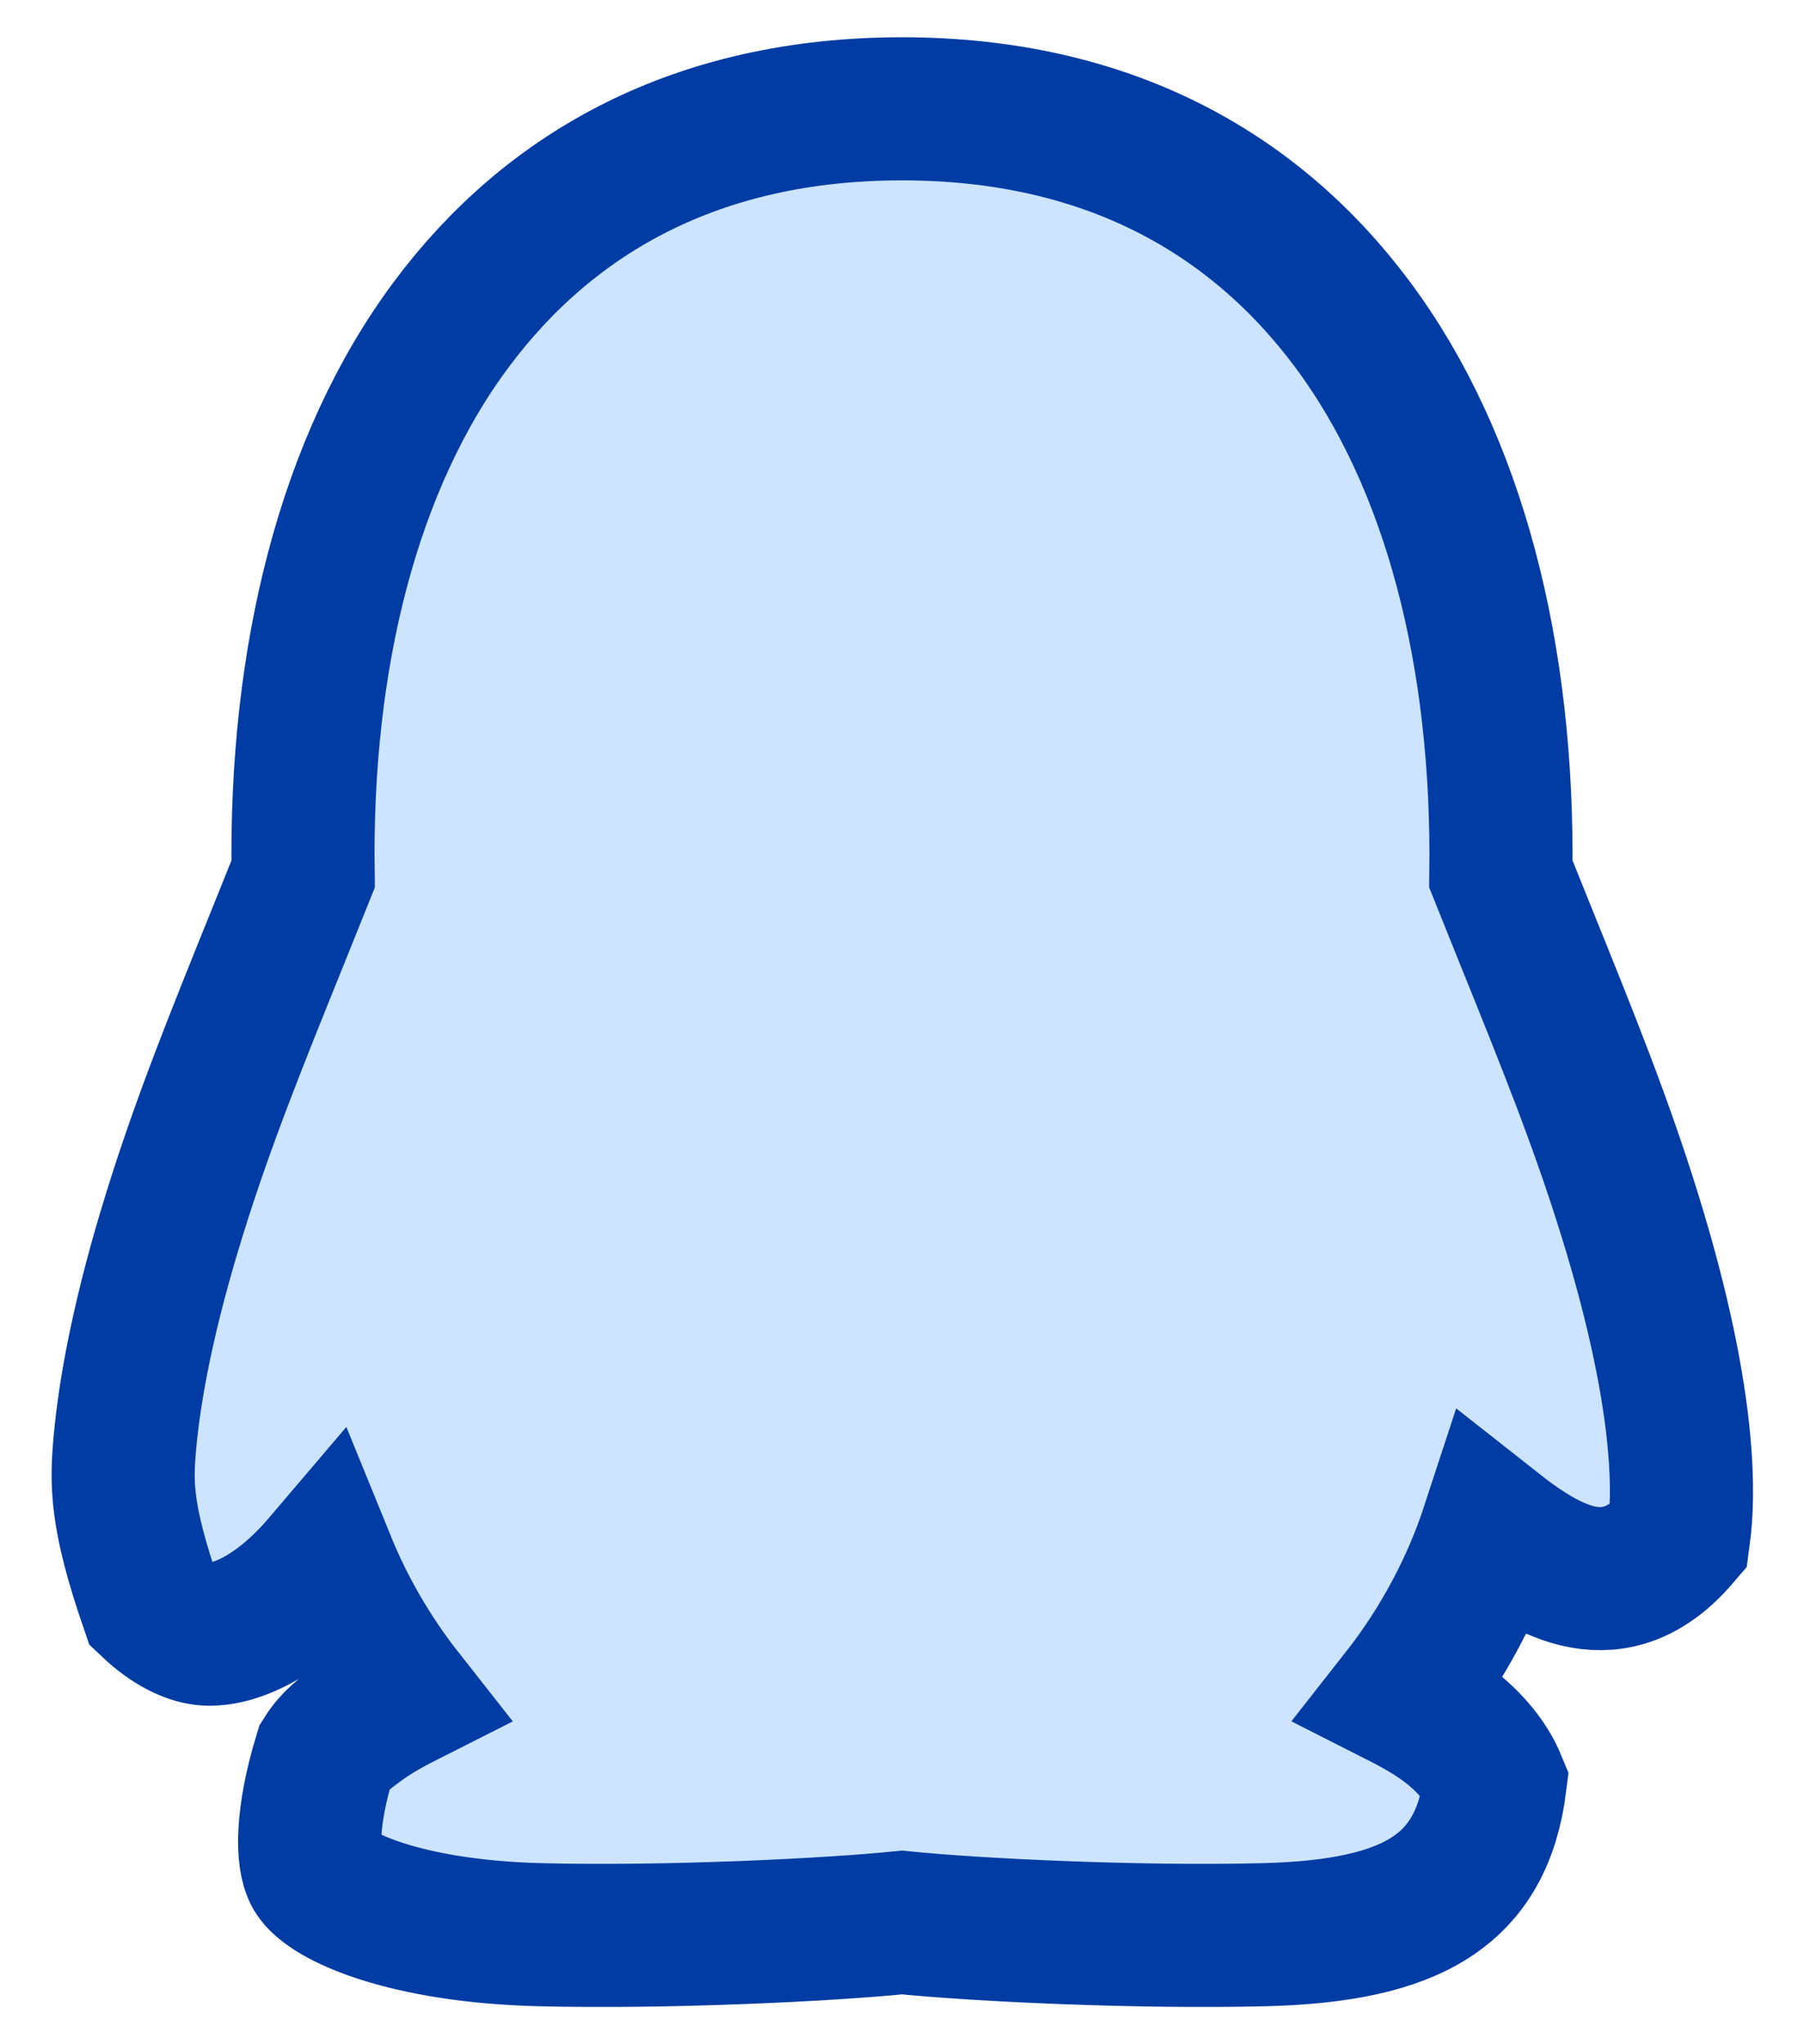 <?xml version="1.0" encoding="UTF-8"?>
<svg width="30px" height="34px" viewBox="0 0 30 34" version="1.1" xmlns="http://www.w3.org/2000/svg" xmlns:xlink="http://www.w3.org/1999/xlink">
    <title>icon-qq</title>
    <g id="everweb" stroke="none" stroke-width="1" fill="none" fill-rule="evenodd">
        <g id="关于我备份" transform="translate(-351, -7532)" fill="#CCE4FF" fill-rule="nonzero" stroke="#003CA3" stroke-width="2.38">
            <path d="M366,7533.81 C369.382,7533.81 371.843,7535.184 373.49,7537.394 C375.189,7539.673 376.008,7542.909 375.959,7546.537 C376.097,7546.882 376.229,7547.208 376.354,7547.519 C377.095,7549.353 377.625,7550.67 378.096,7552.187 C378.601,7553.811 378.836,7555.058 378.921,7555.973 C378.986,7556.66 378.967,7557.182 378.916,7557.555 C377.858,7558.791 376.769,7558.165 375.817,7557.414 C375.508,7558.359 375.01,7559.329 374.307,7560.224 C374.585,7560.365 374.847,7560.518 375.062,7560.679 C375.462,7560.98 375.729,7561.322 375.864,7561.65 C375.639,7563.435 374.495,7564.115 372.029,7564.178 C369.927,7564.231 367.221,7564.1 366.001,7563.975 C364.78,7564.1 362.074,7564.231 359.973,7564.178 C357.727,7564.121 356.467,7563.536 356.247,7563.164 C356.101,7562.917 356.092,7562.222 356.405,7561.197 C356.559,7560.953 356.75,7560.822 356.939,7560.68 C357.154,7560.518 357.415,7560.365 357.694,7560.224 C357.134,7559.512 356.705,7558.753 356.397,7557.997 C355.551,7558.992 354.78,7559.222 354.386,7559.174 C354.165,7559.148 353.848,7559.007 353.515,7558.691 C353.013,7557.229 353.012,7556.686 353.079,7555.973 C353.164,7555.058 353.399,7553.811 353.904,7552.187 C354.376,7550.668 354.903,7549.359 355.642,7547.529 C355.768,7547.216 355.901,7546.886 356.041,7546.537 C355.987,7542.947 356.794,7539.691 358.507,7537.394 C360.147,7535.194 362.602,7533.81 366,7533.81 Z" id="icon-qq"></path>
        </g>
    </g>
</svg>